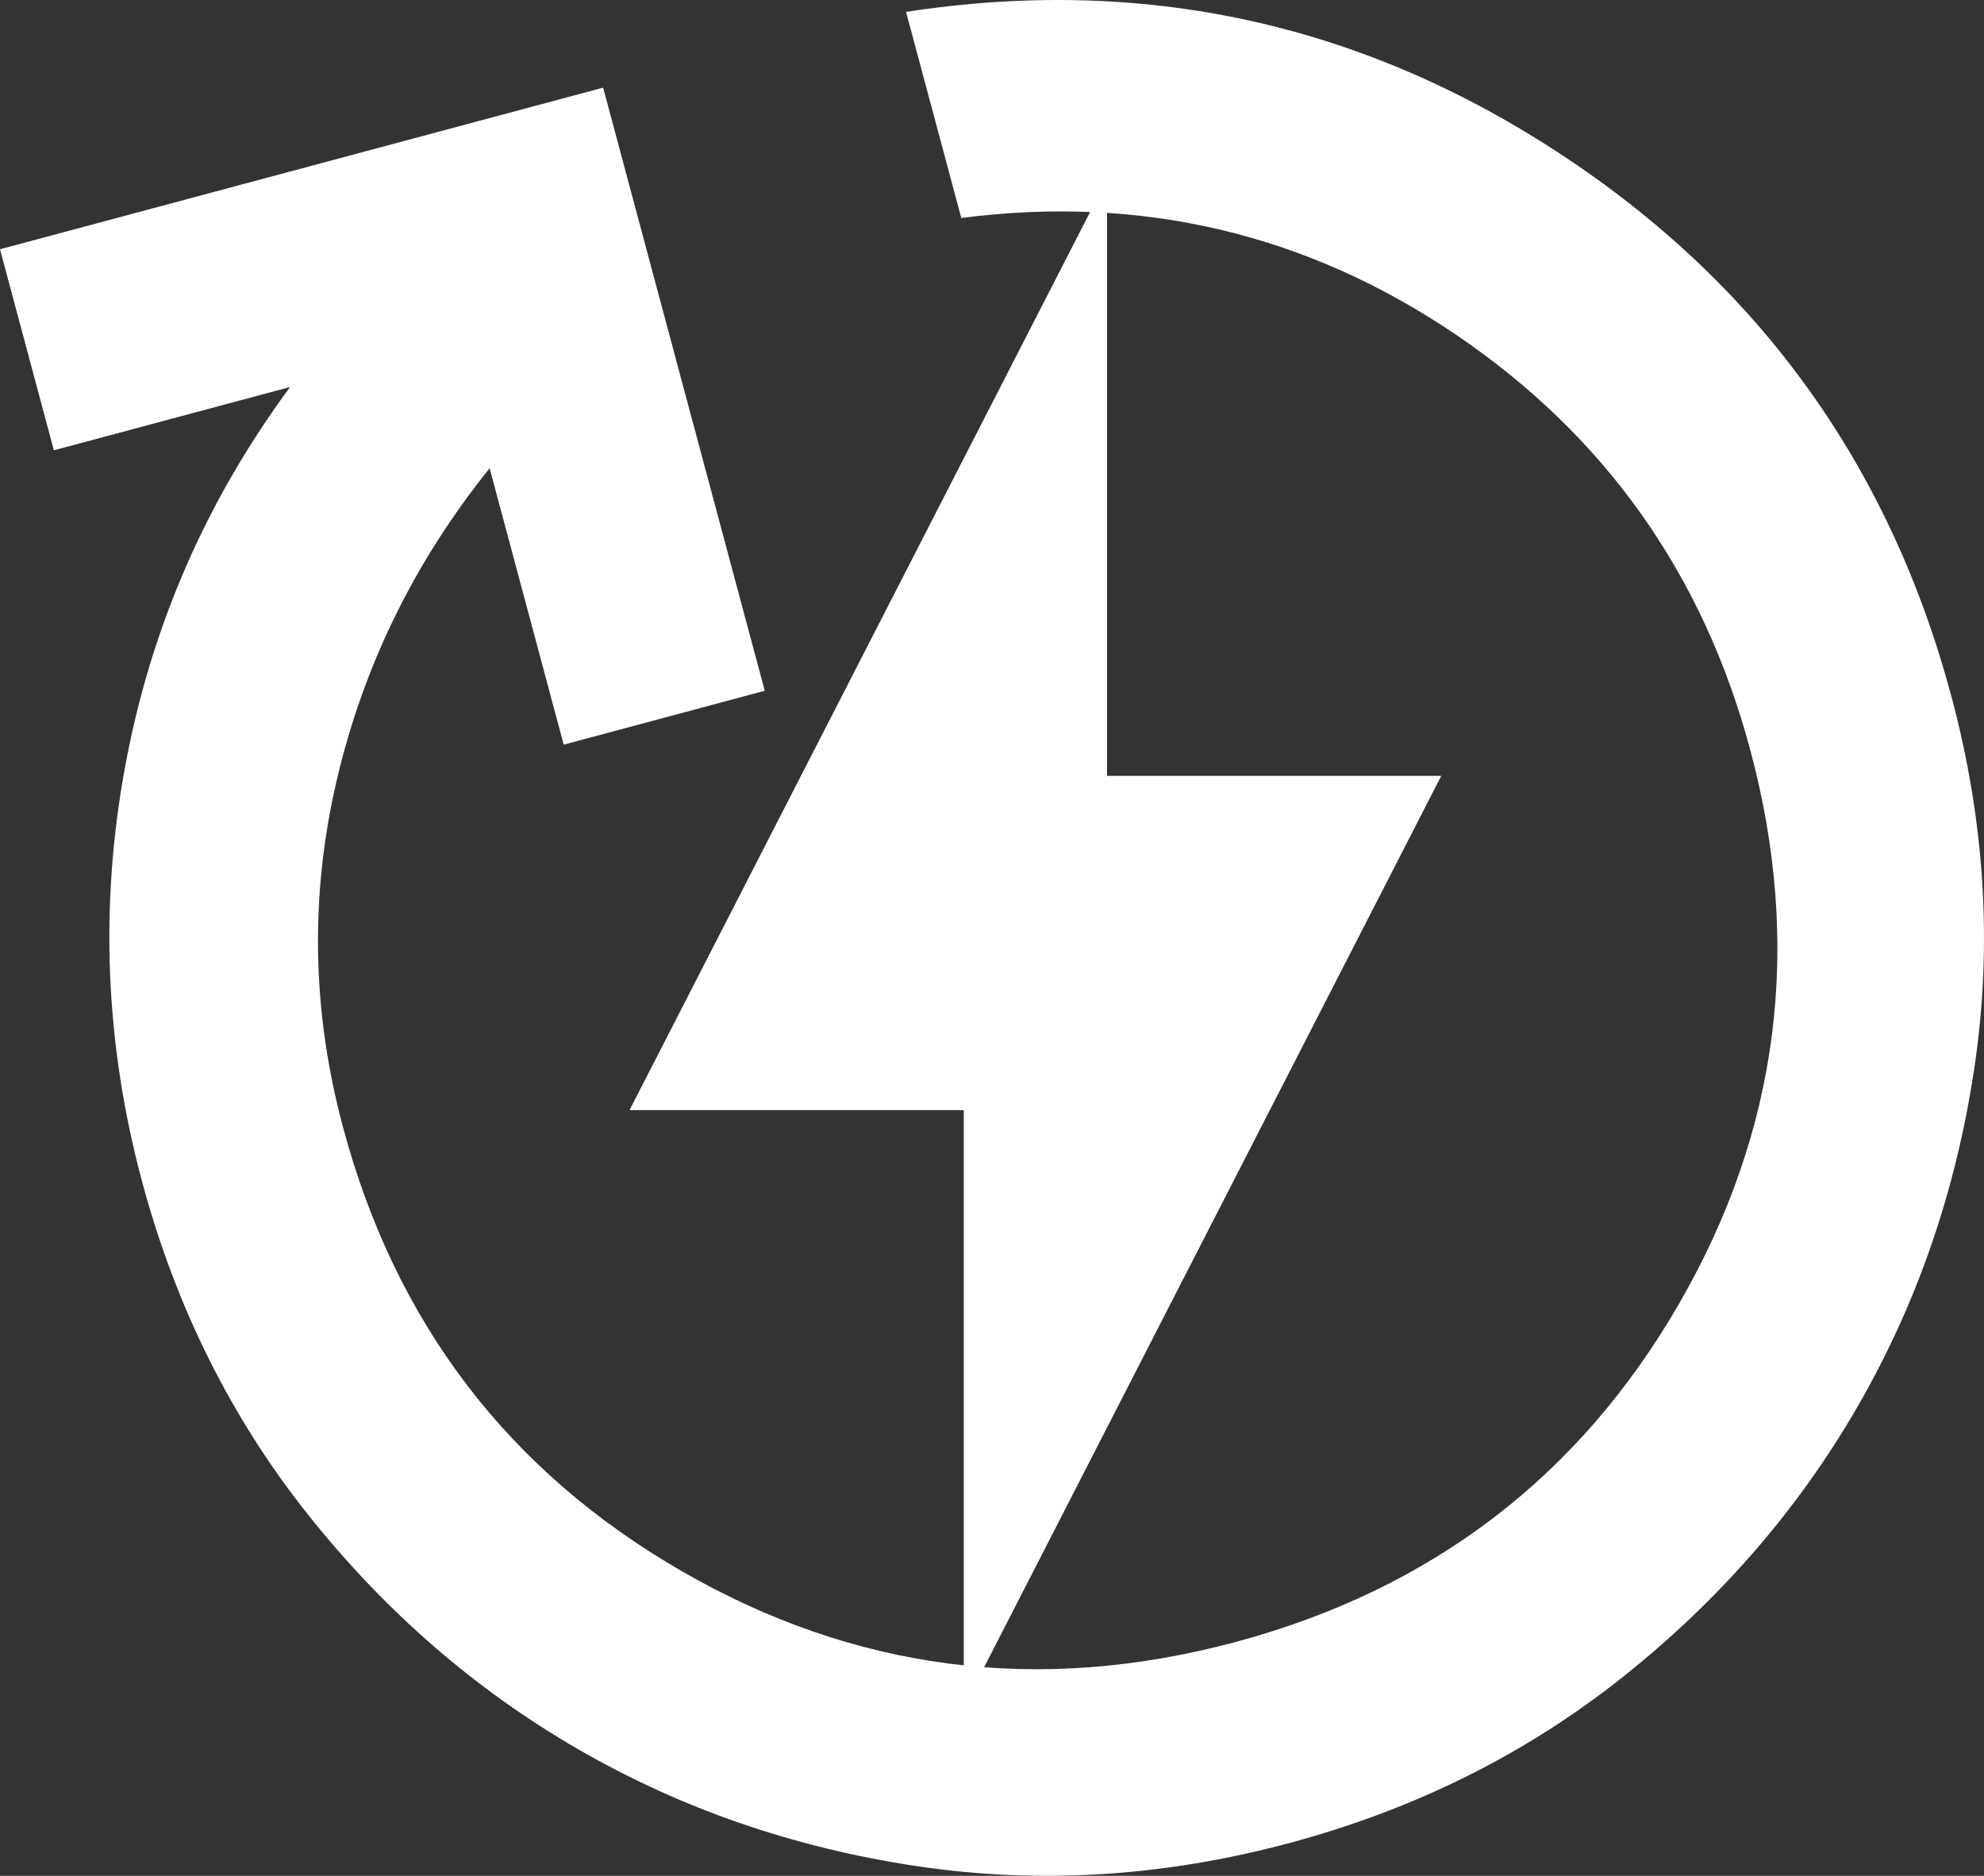 <?xml version="1.0" encoding="UTF-8" standalone="no"?>
<svg

   viewBox="0 -960 762.57 721.019"
   fill="#ffffff"
   version="1.1"
   id="svg2"
   xmlns="http://www.w3.org/2000/svg"
   xmlns:svg="http://www.w3.org/2000/svg">
  <rect x="0" y="-960" width="762.57" height="721.019" fill="#333333" stroke="none"/>
  <defs
     id="defs2" />
  <path
     d="m 750.004,-692.454 c -23.811,-88.865 -74.021,-158.406 -150.628,-208.623 -76.607,-50.217 -160.316,-68.336 -251.125,-54.356 l 21.223,79.206 c 69.386,-8.929 132.746,6.014 190.08,44.831 57.334,38.817 95.059,92.033 113.176,159.648 20.188,75.342 11.072,146.286 -27.347,212.83 -38.419,66.544 -95.3,109.911 -170.643,130.099 -75.342,20.188 -146.286,11.072 -212.83,-27.347 -66.544,-38.419 -109.911,-95.3 -130.099,-170.643 -11.906,-44.433 -12.732,-88.728 -2.478,-132.887 10.254,-44.159 29.874,-84.27 58.861,-120.335 l 28.47,106.252 77.274,-20.706 L 231.822,-926.307 0,-864.191 l 20.706,77.274 90.797,-24.329 c -32.413,43.884 -53.548,92.511 -63.404,145.881 -9.856,53.369 -7.71,106.456 6.439,159.26 12.941,48.296 34.239,91.075 63.893,128.336 29.654,37.261 64.282,67.323 103.882,90.186 39.6,22.863 82.948,37.82 130.045,44.871 47.096,7.051 94.793,4.106 143.089,-8.835 48.296,-12.941 91.075,-34.239 128.336,-63.893 37.261,-29.654 67.323,-64.282 90.186,-103.882 22.863,-39.6 37.82,-82.948 44.871,-130.045 7.051,-47.096 4.106,-94.793 -8.835,-143.089 z"
     id="path1" />
  <path
     d="M 370.435,-303.902 553.96,-661.775 H 425.493 v -229.405 l -183.524,357.872 h 128.467 z"
     style="stroke-width:0.918"
     id="path2" />
</svg>
